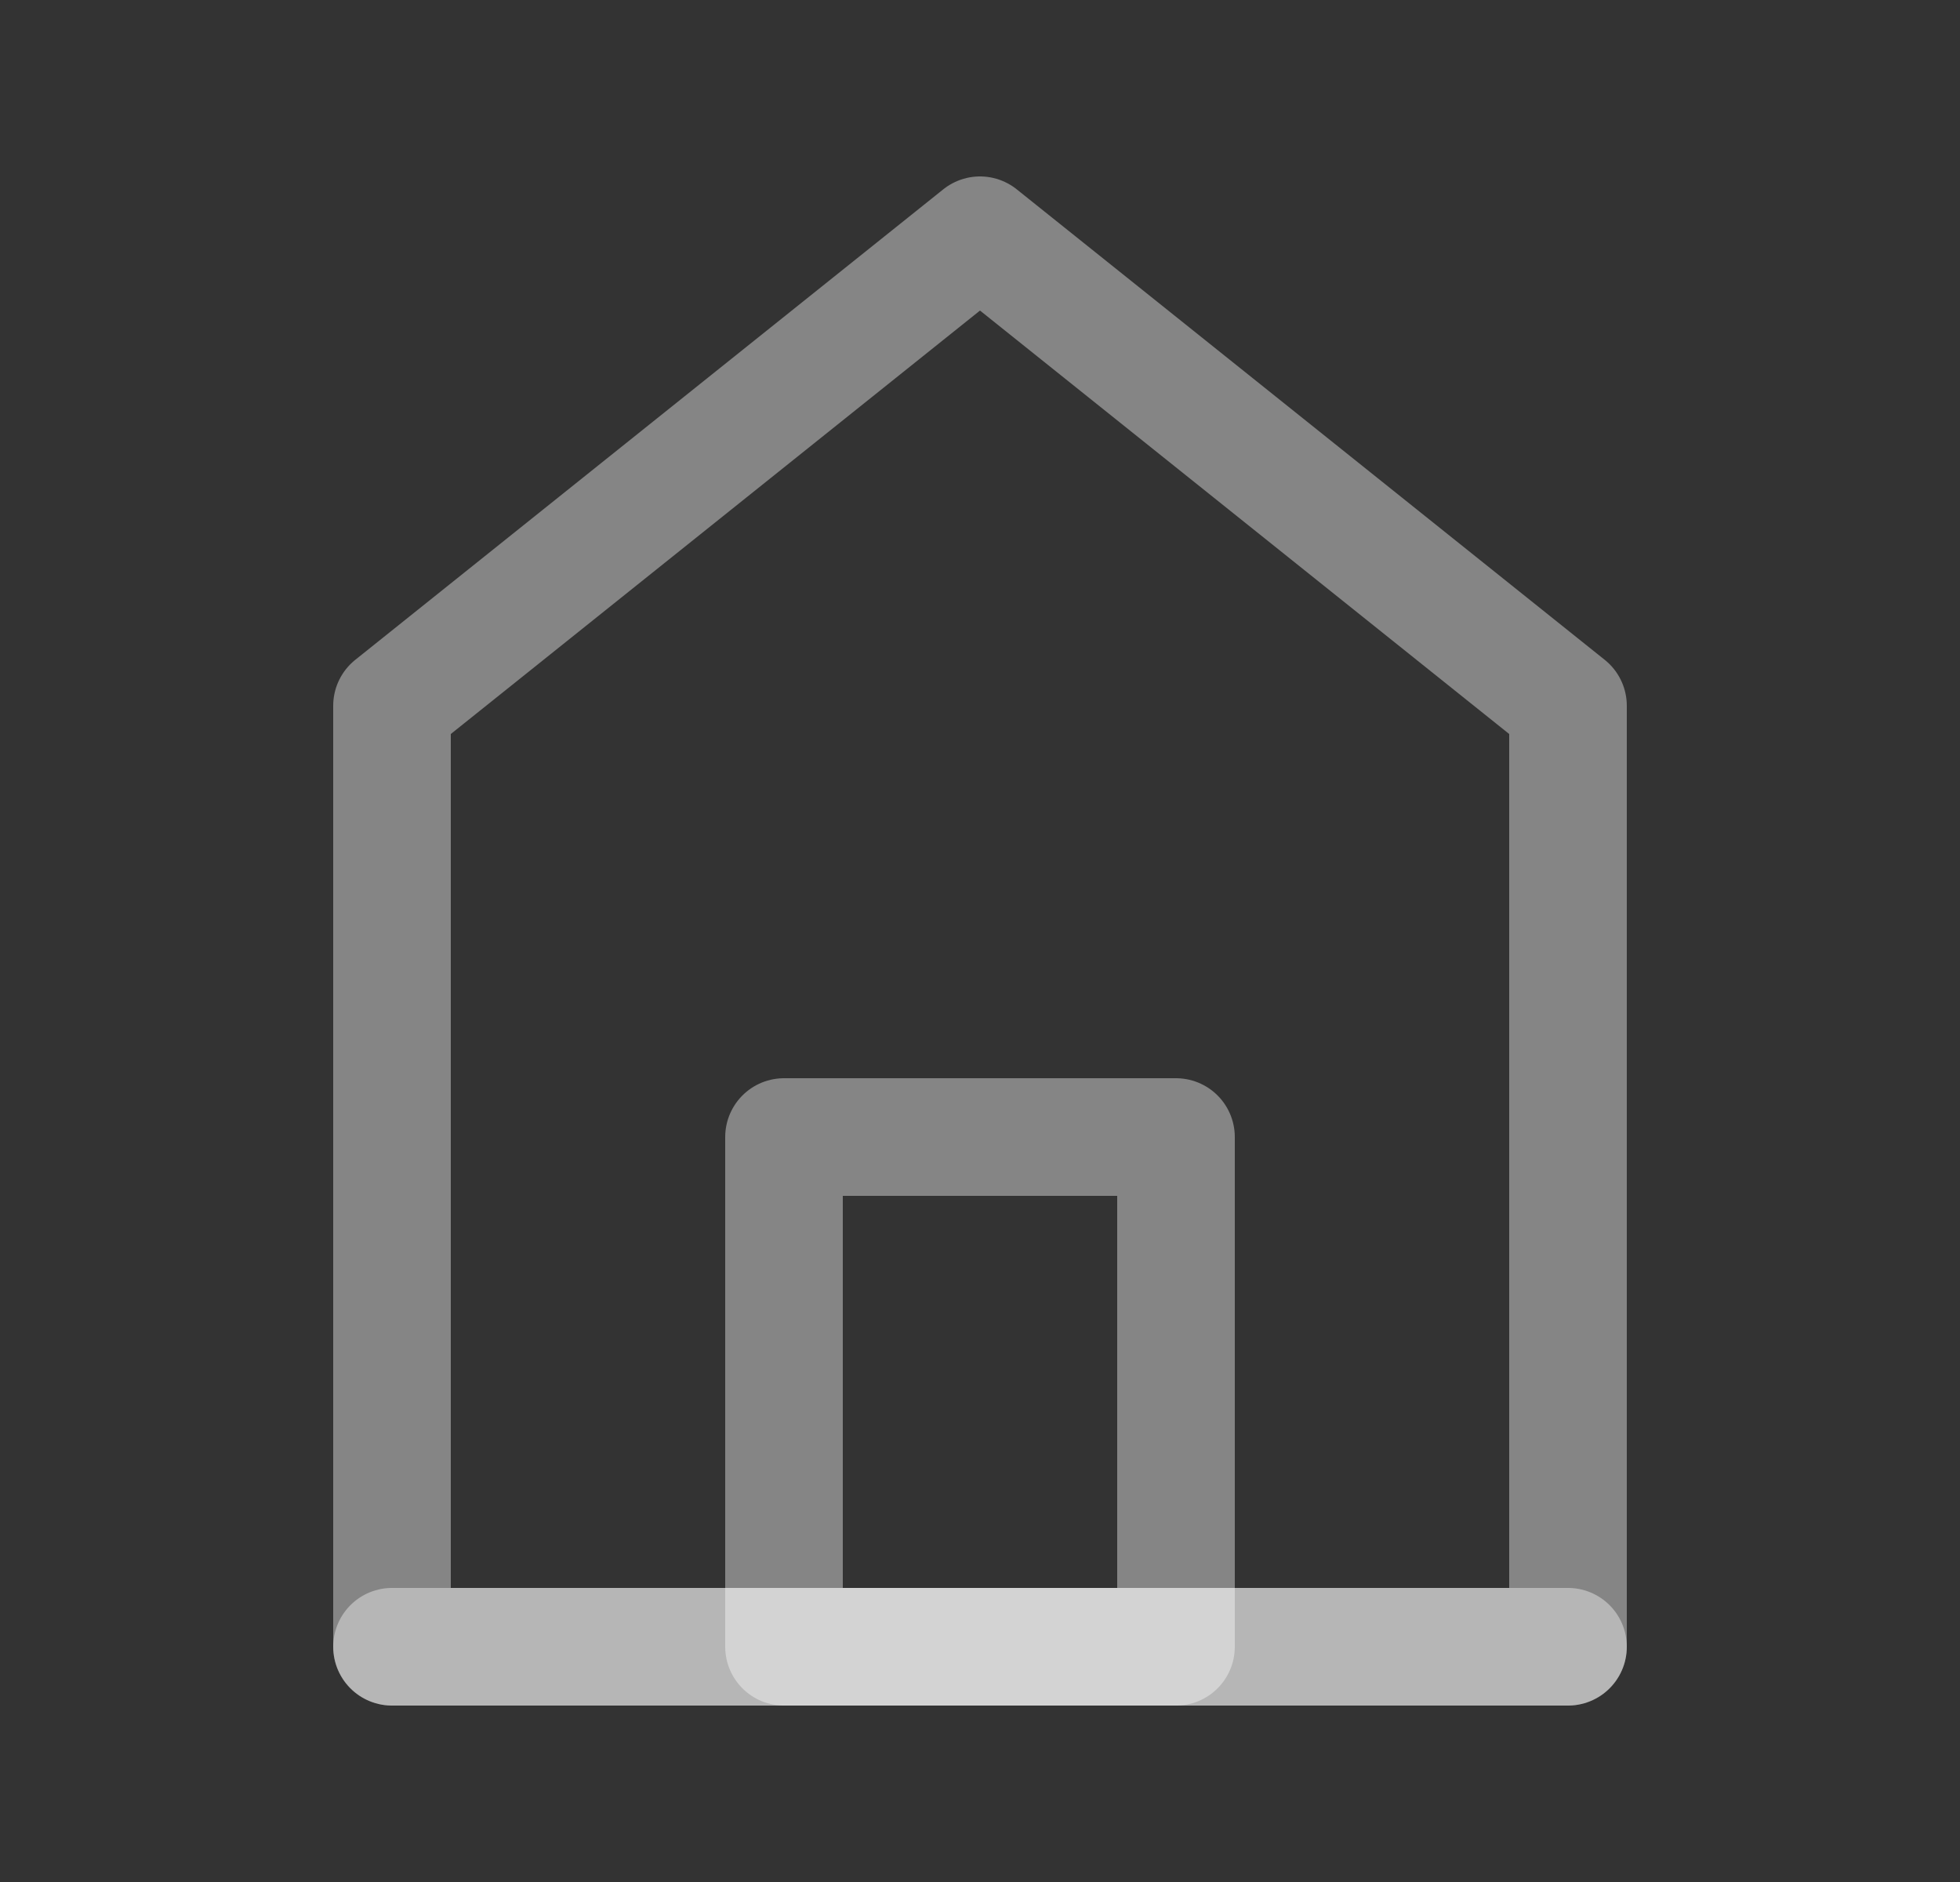 <svg width="25" height="24" viewBox="0 0 25 24" fill="none" xmlns="http://www.w3.org/2000/svg">
<rect x="0" y="0" width="25" height="24" fill="#333333" stroke="none"/>
<g id="Frame">
<g id="Vector">
<path d="M5 9V21H20V9L12.5 3L5 9Z" stroke="white" stroke-opacity="0.4" stroke-width="1.5" stroke-linecap="round" stroke-linejoin="round"/>
<path d="M10 14.5V21H15V14.5H10Z" stroke="white" stroke-opacity="0.4" stroke-width="1.5" stroke-linecap="round" stroke-linejoin="round"/>
<path d="M5 21H20Z" stroke="white" stroke-opacity="0.4" stroke-width="1.5" stroke-linecap="round" stroke-linejoin="round"/>
</g>
</g>
</svg>
